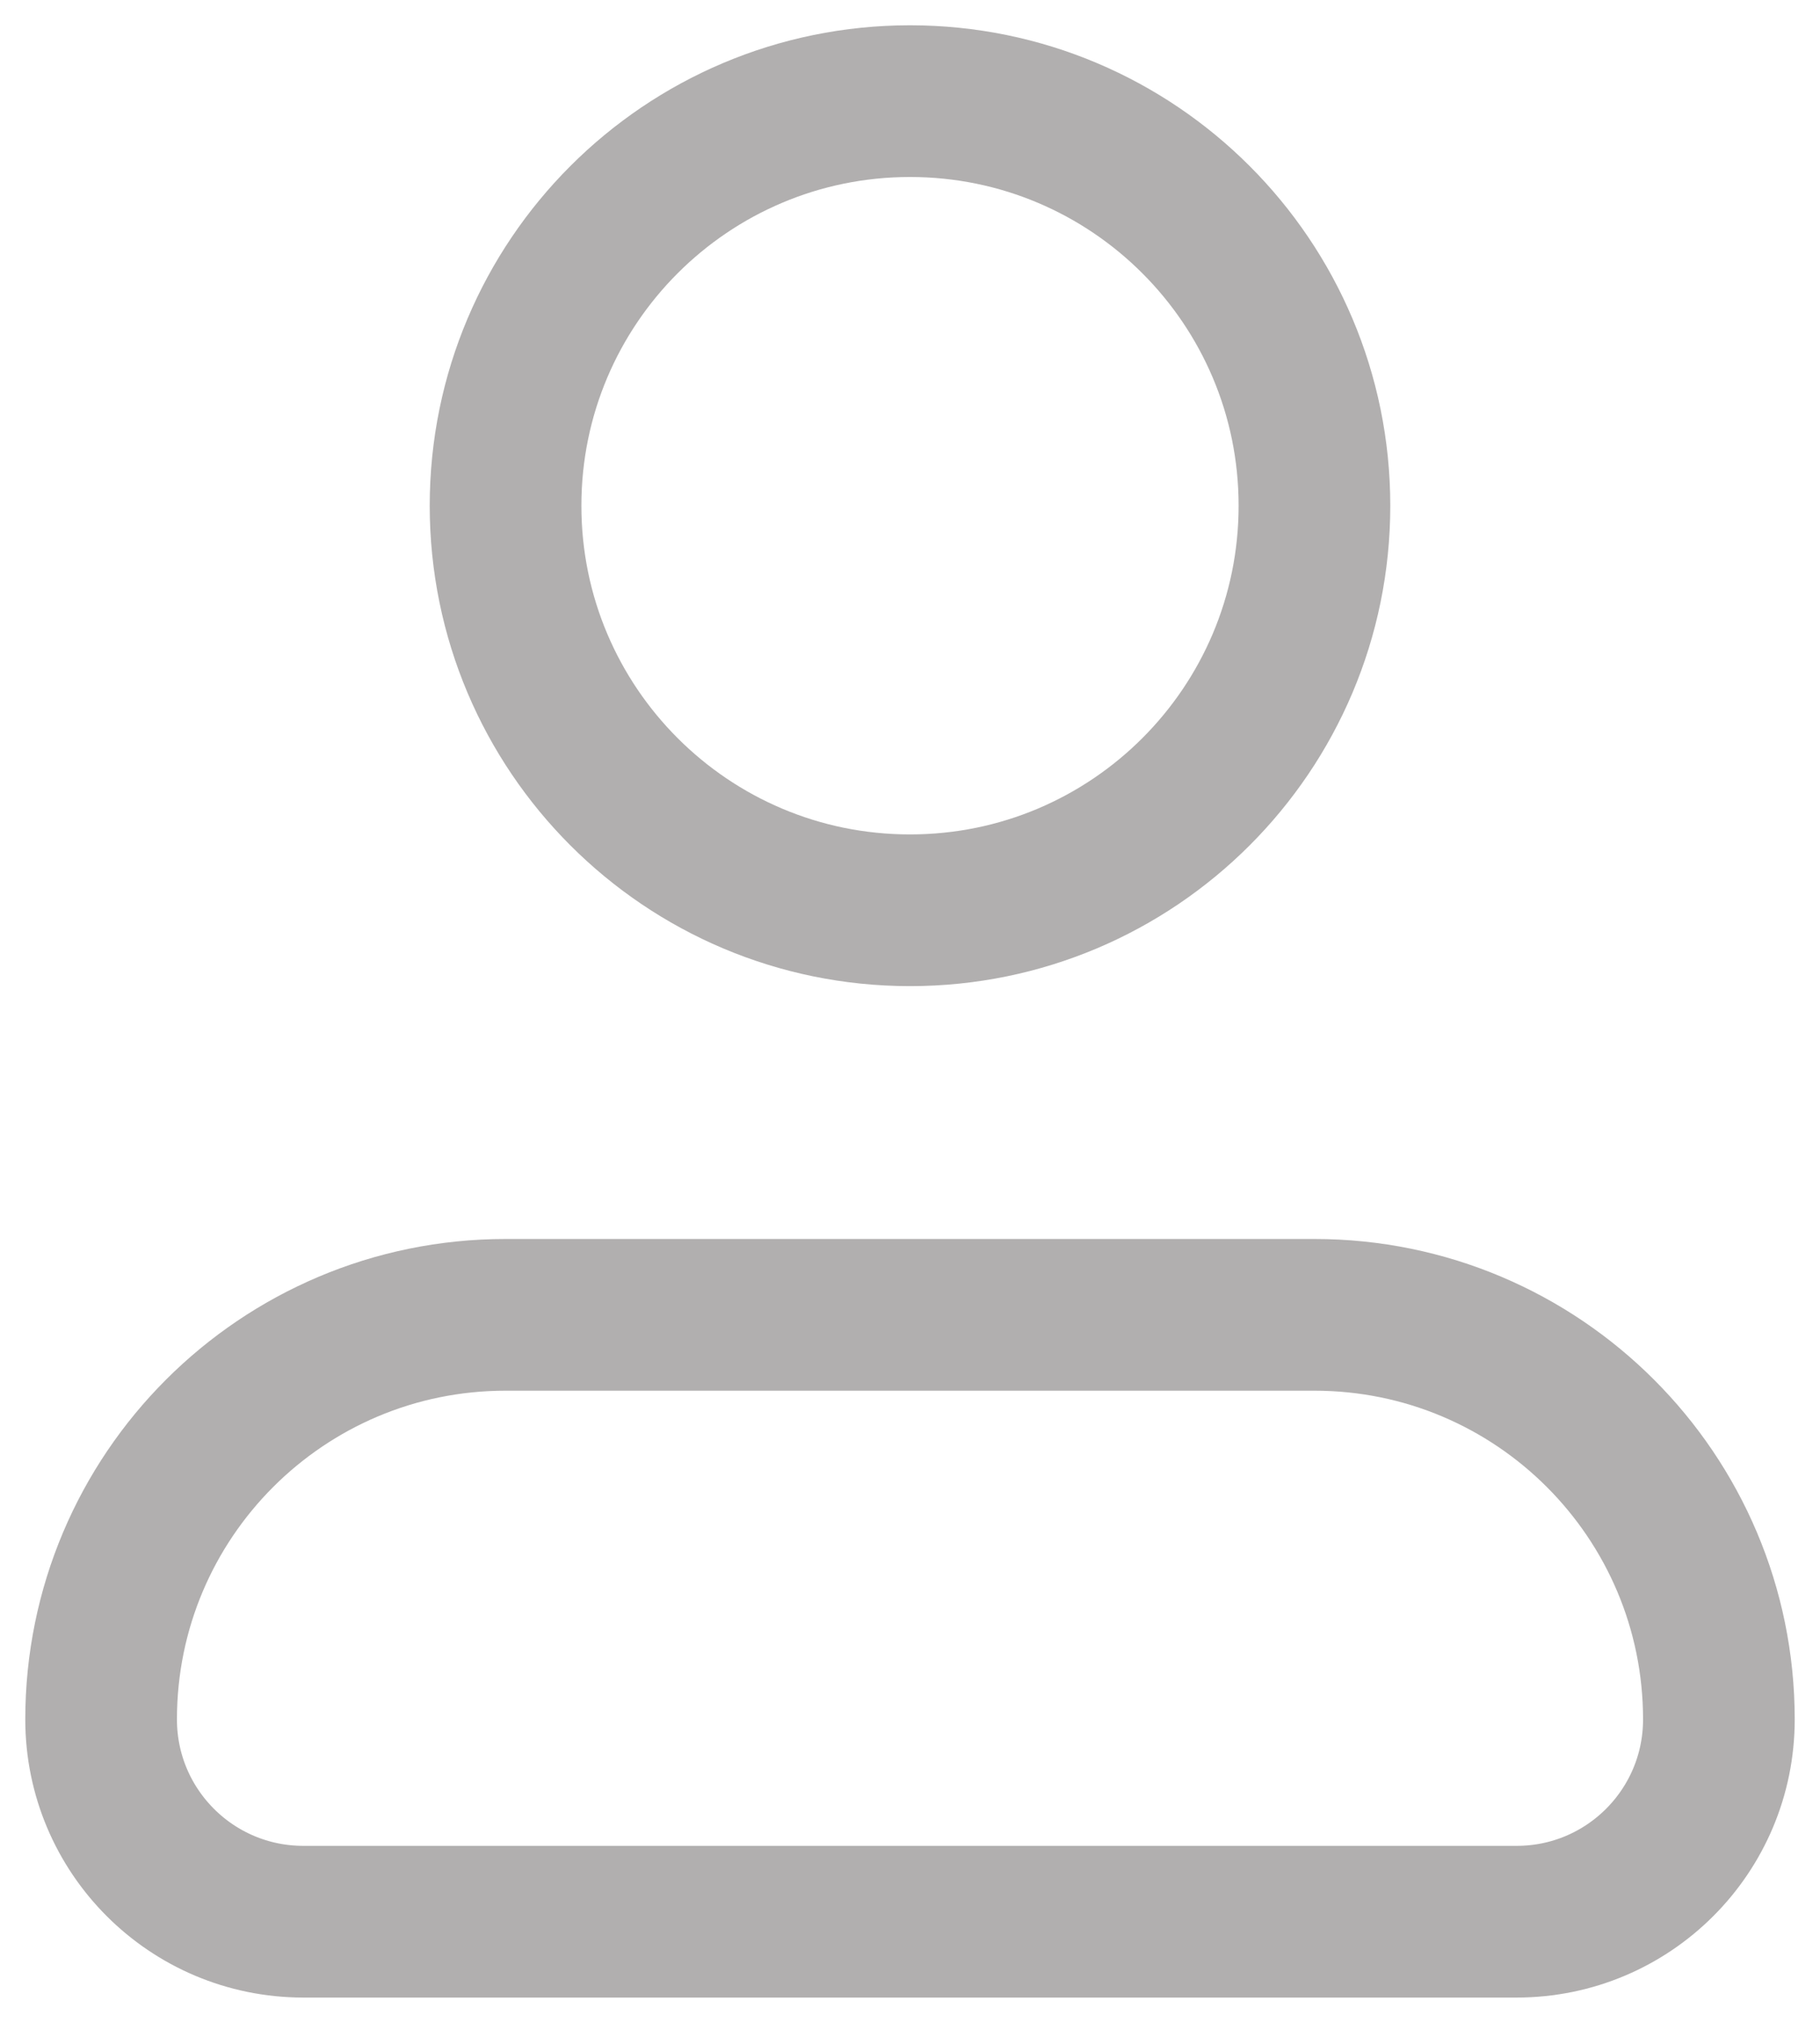 <svg width="18" height="20" viewBox="0 0 18 20" fill="none" xmlns="http://www.w3.org/2000/svg">
<path d="M13 13H5C2.791 13 1 14.791 1 17V17C1 18.105 1.895 19 3 19H15C16.105 19 17 18.105 17 17V17C17 14.791 15.209 13 13 13Z" stroke="#B1AFAF" stroke-width="1.5" stroke-linecap="round" stroke-linejoin="round"/>
<path d="M9 9C11.209 9 13 7.209 13 5C13 2.791 11.209 1 9 1C6.791 1 5 2.791 5 5C5 7.209 6.791 9 9 9Z" stroke="#B1AFAF" stroke-width="1.5" stroke-linecap="round" stroke-linejoin="round"/>
</svg>
